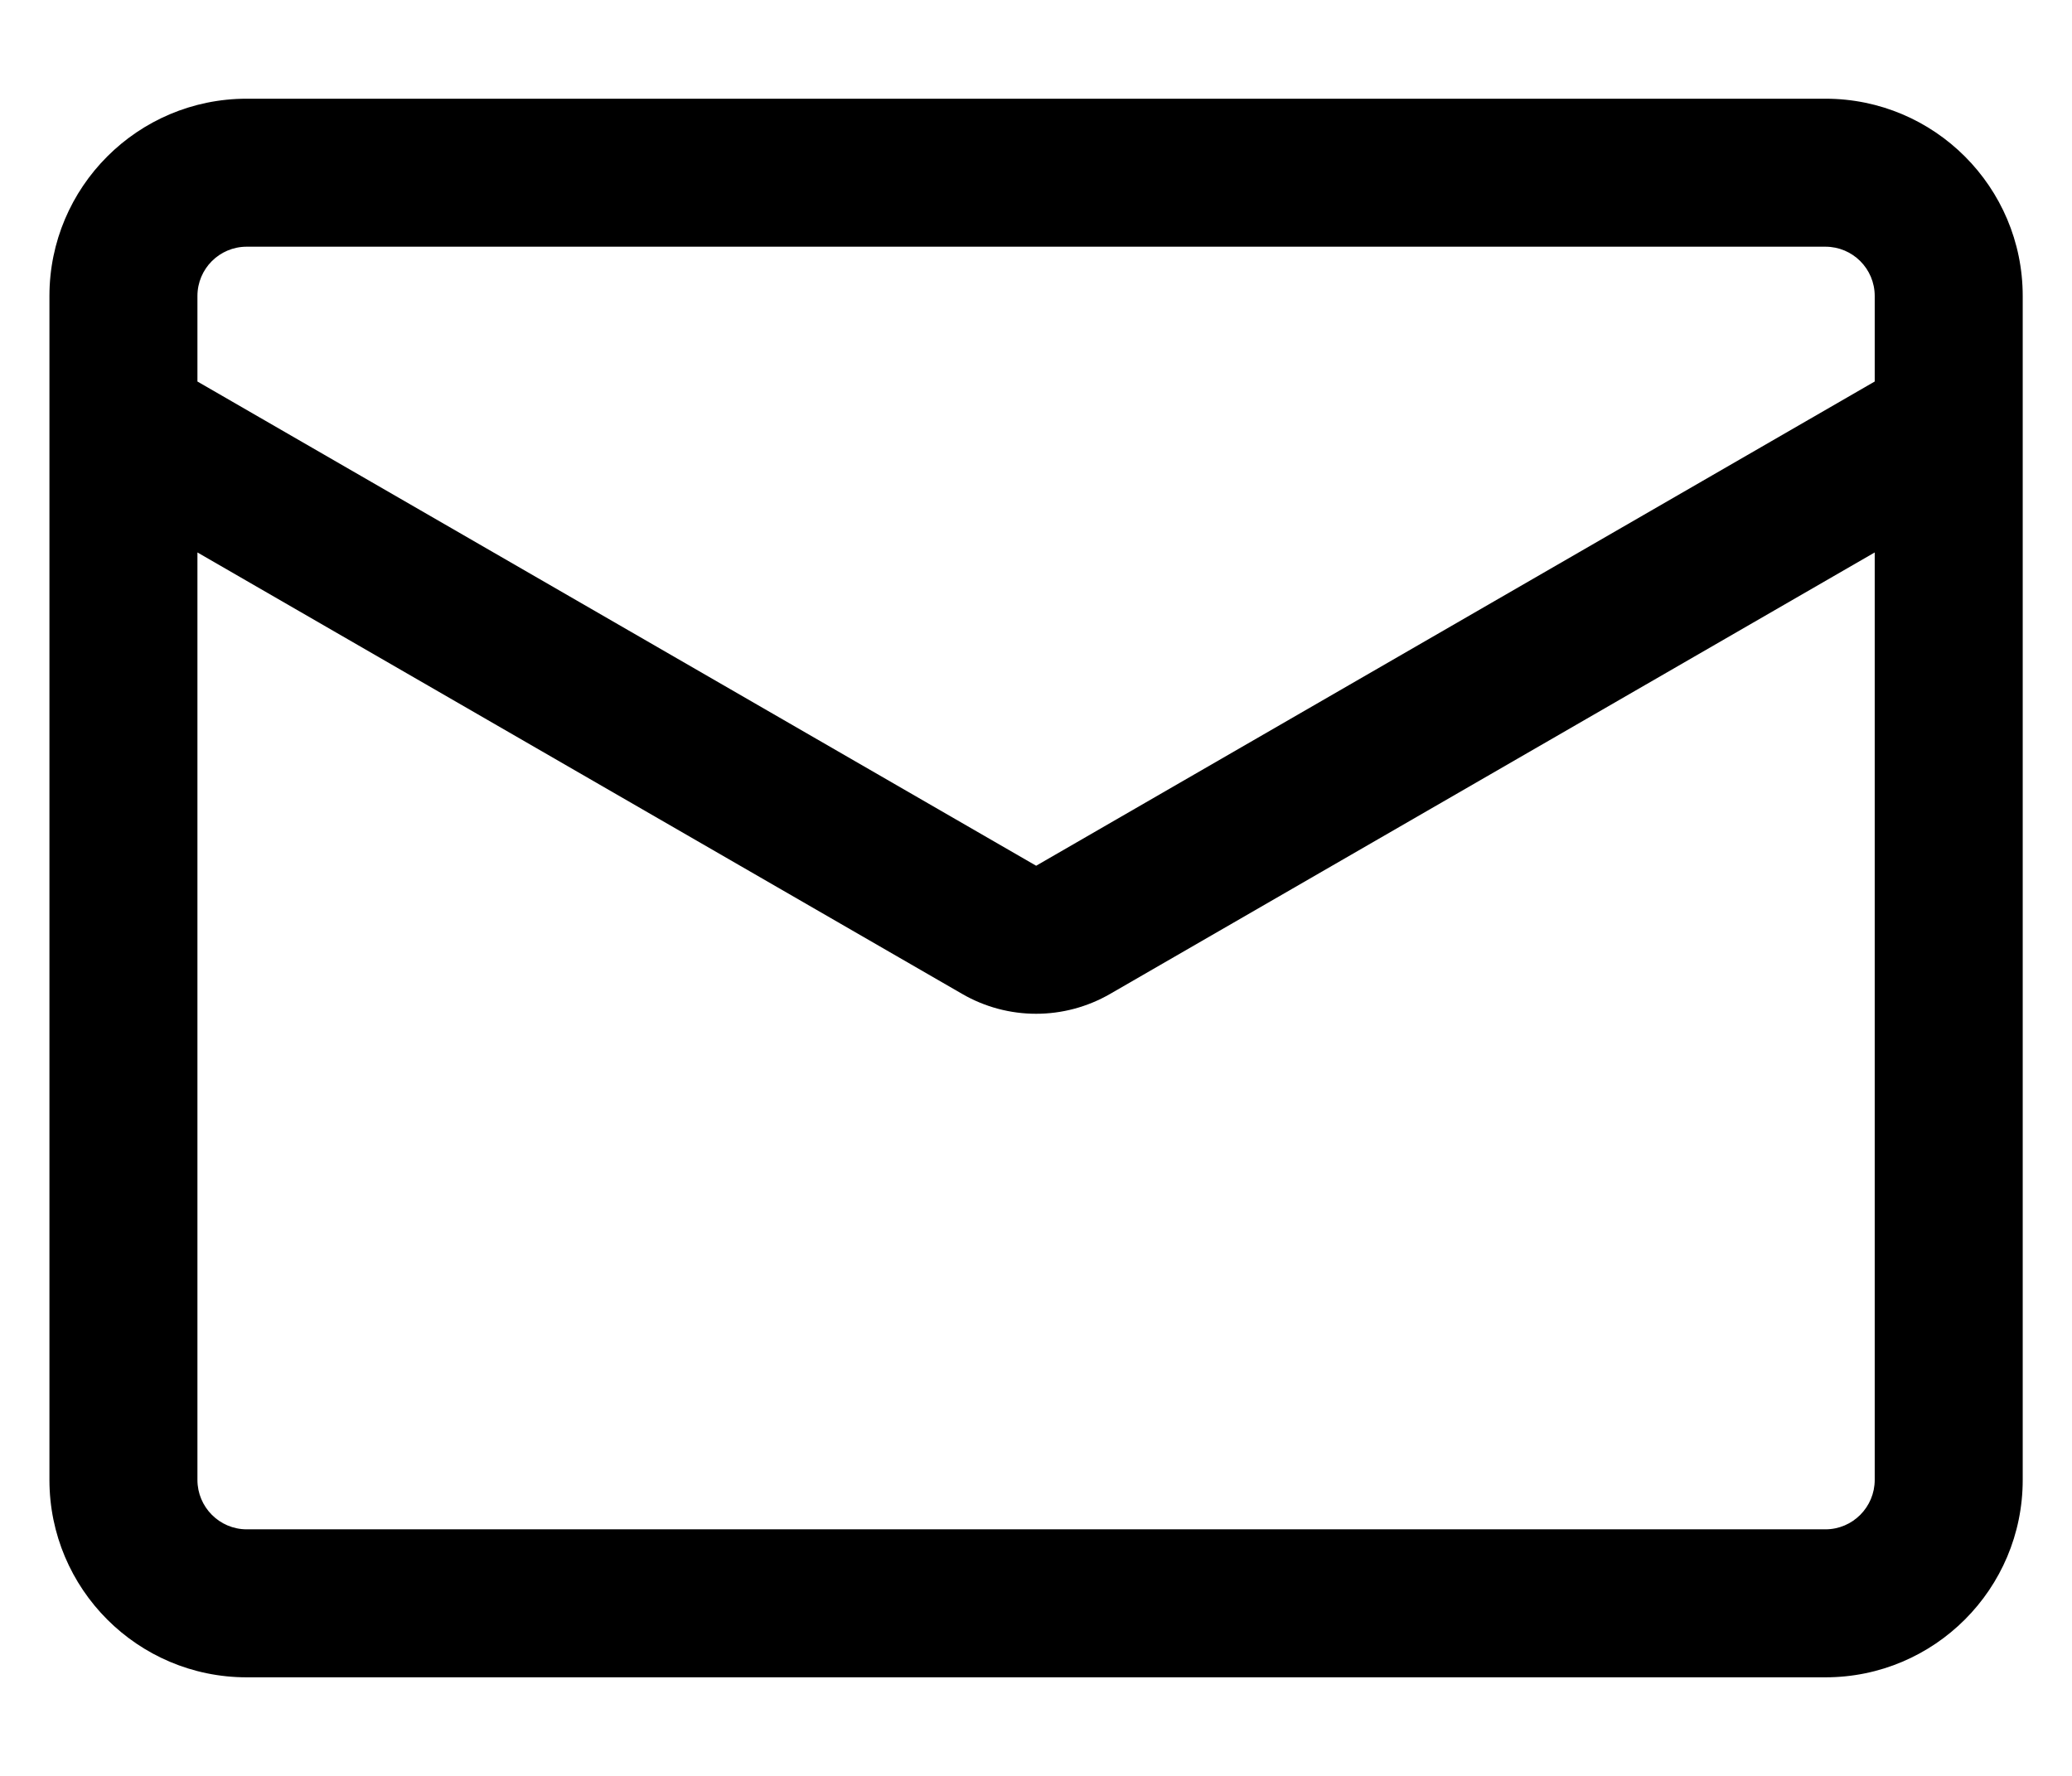 <svg width="14" height="12" viewBox="0 0 14 12" fill="none" xmlns="http://www.w3.org/2000/svg">
<path fill-rule="evenodd" clip-rule="evenodd" d="M0.334 2C0.334 1.264 0.931 0.667 1.667 0.667H12.334C13.07 0.667 13.667 1.264 13.667 2V10C13.667 10.737 13.07 11.334 12.334 11.334H1.667C0.931 11.334 0.334 10.737 0.334 10V2ZM1.334 2C1.334 1.816 1.483 1.667 1.667 1.667H12.334C12.518 1.667 12.667 1.816 12.667 2V2.578L7.001 5.85L1.334 2.578V2ZM7.501 6.716L12.667 3.733V10C12.667 10.184 12.518 10.334 12.334 10.334H1.667C1.483 10.334 1.334 10.184 1.334 10V3.733L6.501 6.716C6.81 6.895 7.191 6.895 7.501 6.716Z" fill="black"/>
</svg>
